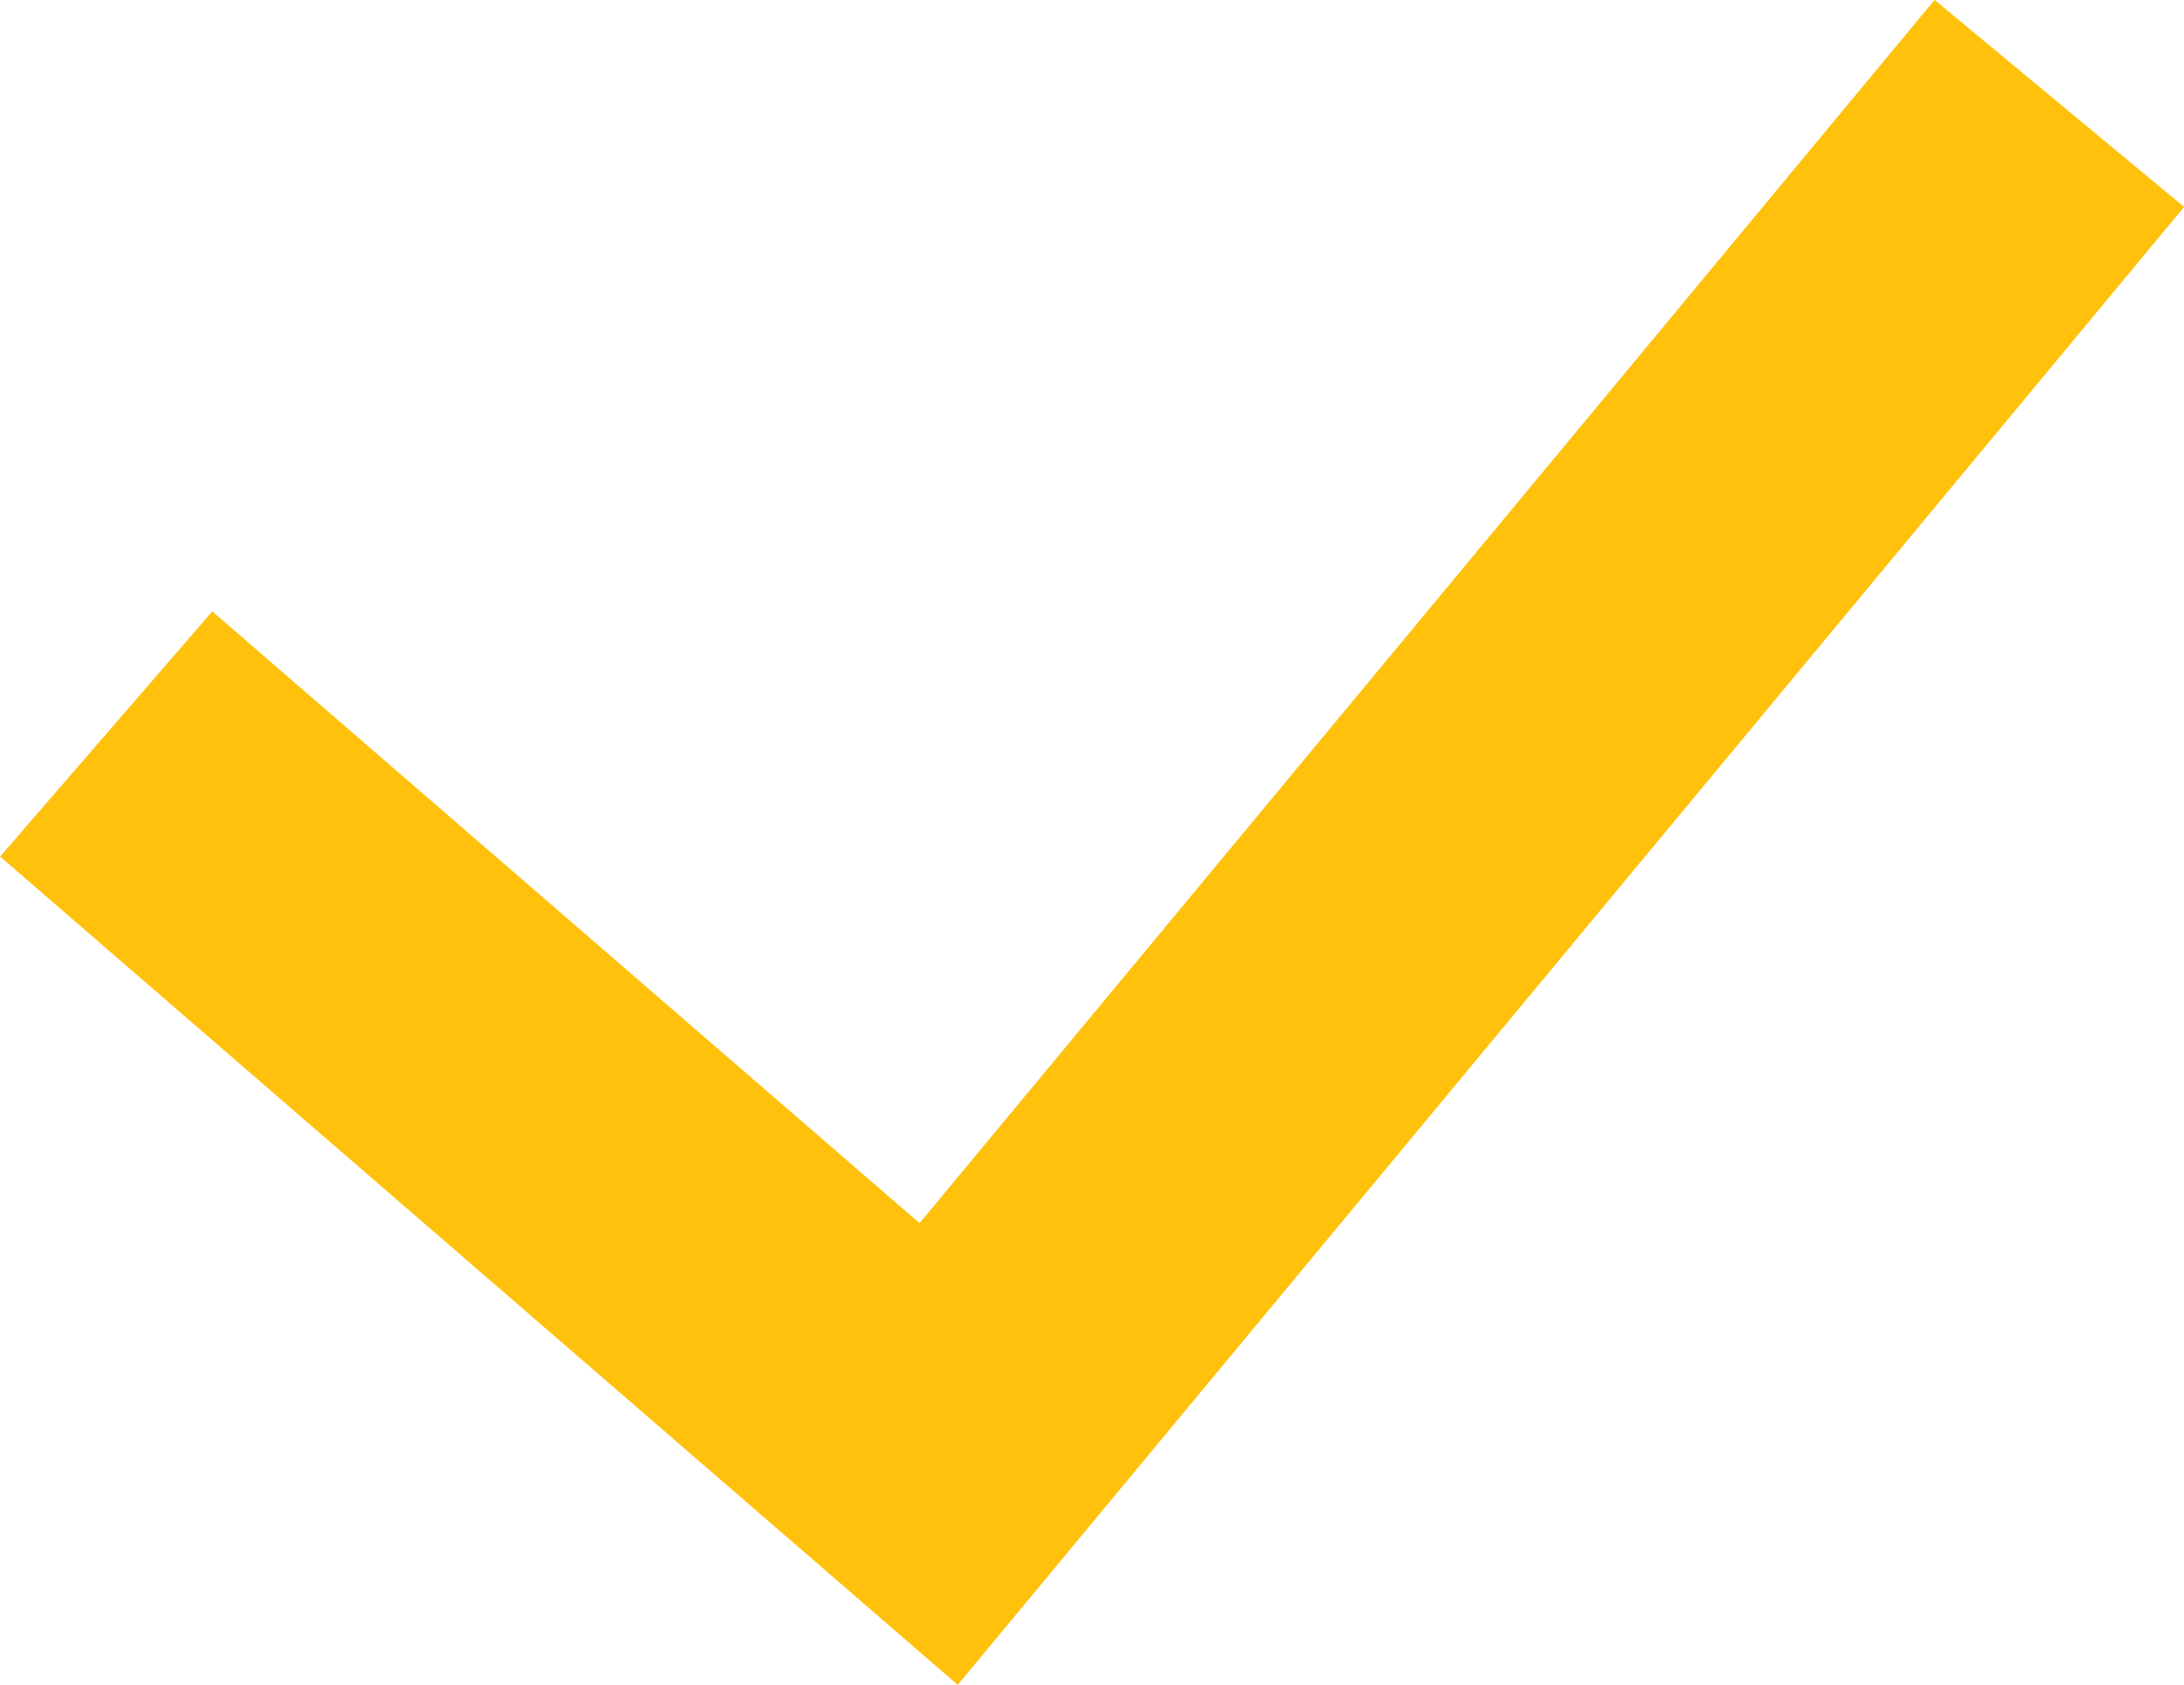 <svg xmlns="http://www.w3.org/2000/svg" width="13.472" height="10.394" viewBox="0 0 13.472 10.394">
  <path id="Path_1" data-name="Path 1" d="M196.087,347.114l5.135,4.442,6.913-8.332" transform="translate(-195.432 -342.586)" fill="none" stroke="#ffc10b" stroke-width="2"/>
</svg>
